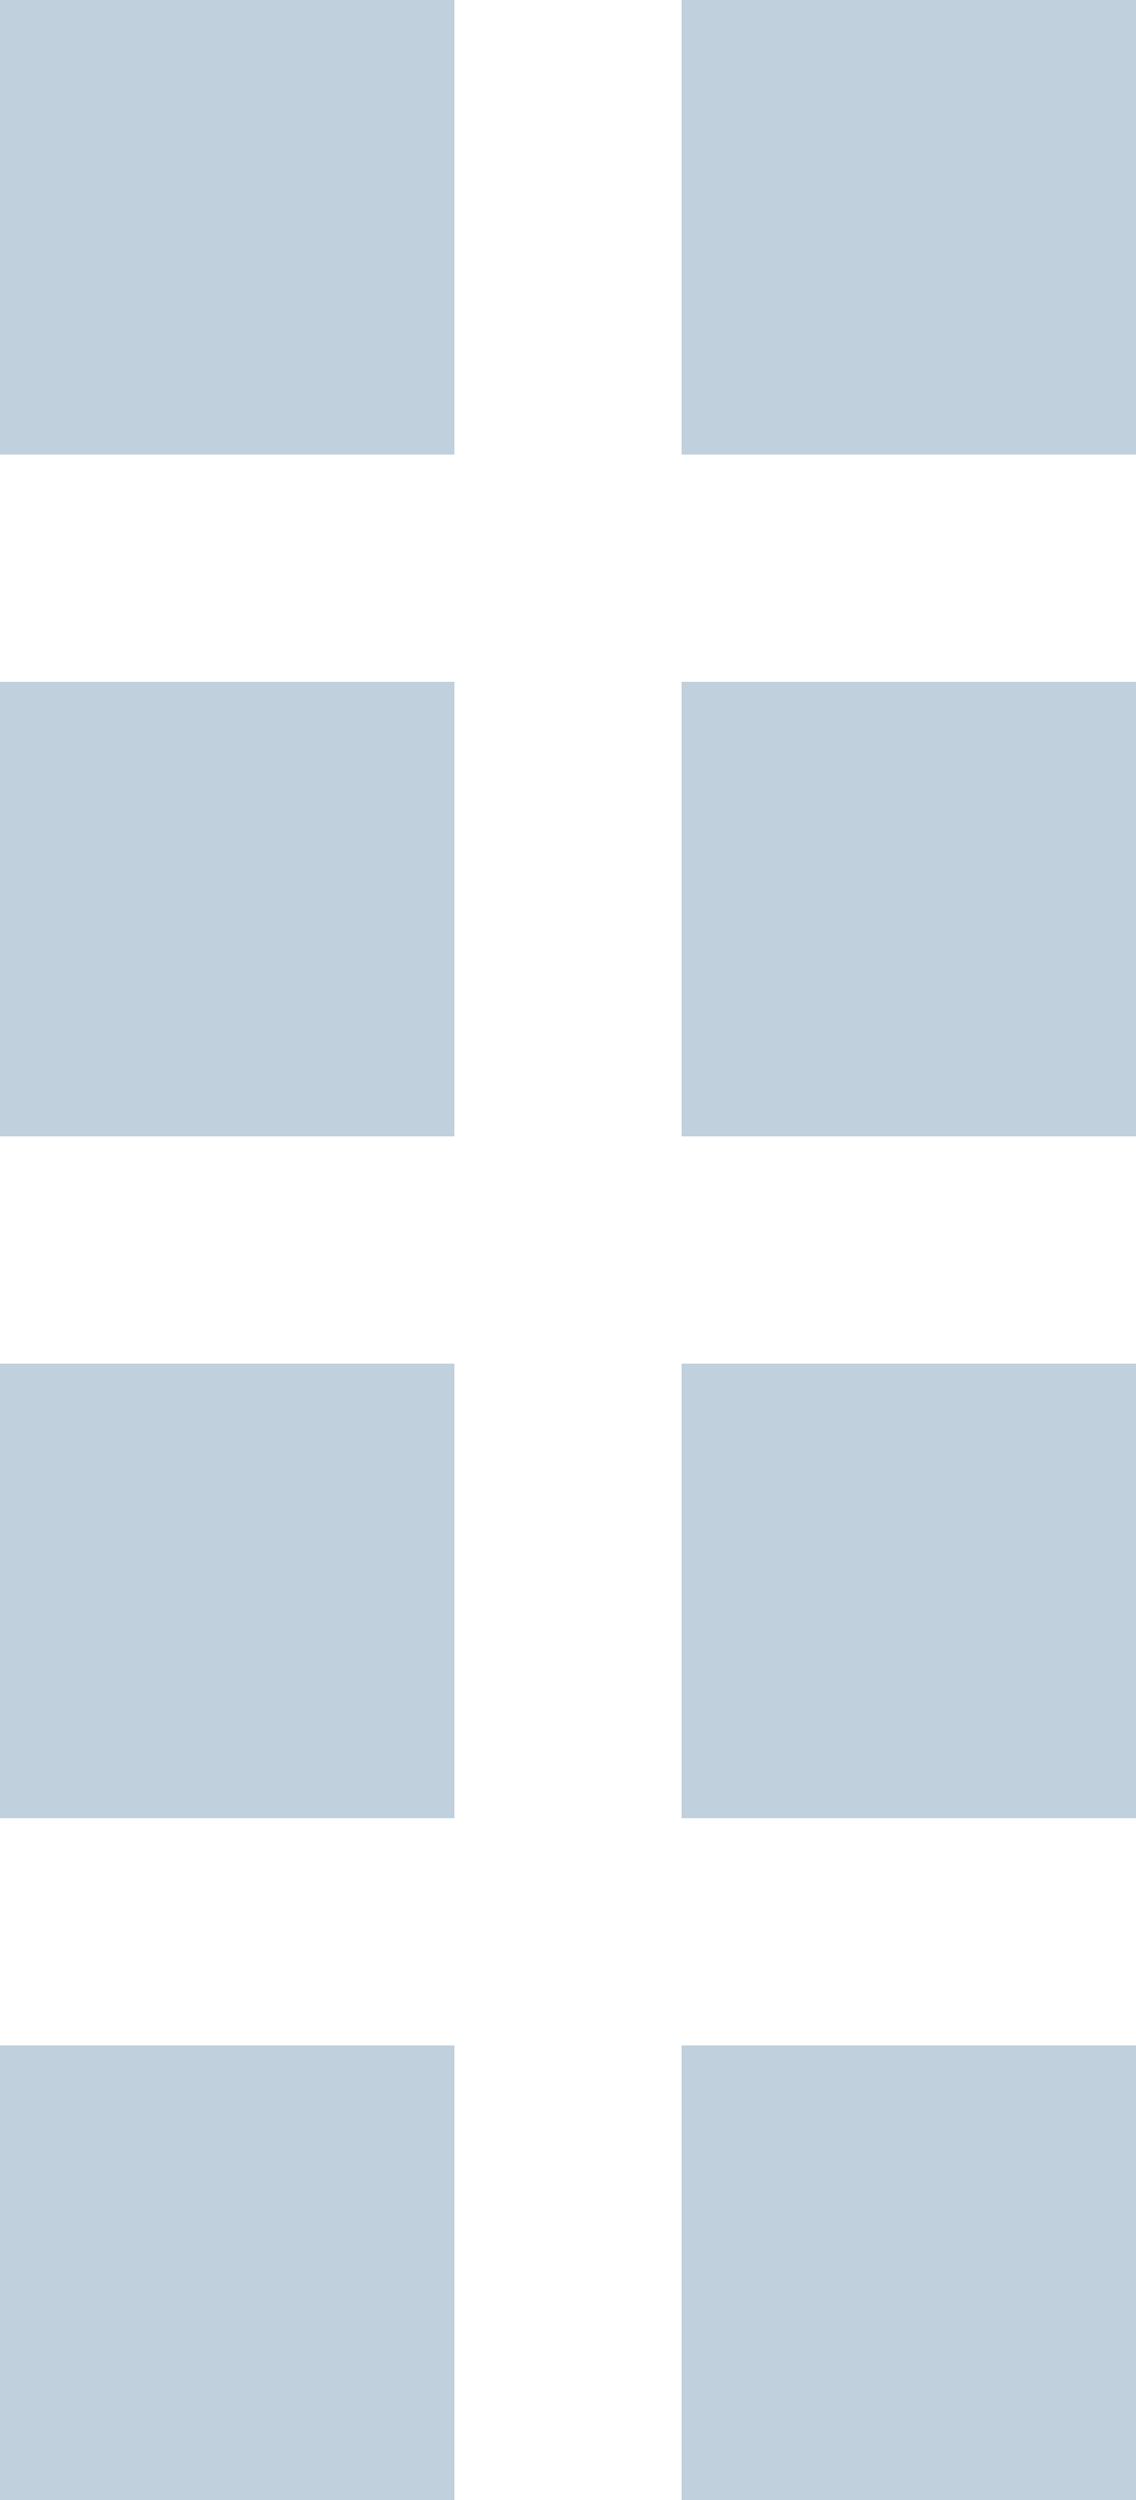 <svg xmlns="http://www.w3.org/2000/svg" width="5" height="11" viewBox="0 0 5 11">
    <g fill="none" fill-rule="evenodd">
        <g fill="#C0D0DC">
            <g>
                <g>
                    <path d="M2 9v2H0V9h2zm3 0v2H3V9h2zM2 6v2H0V6h2zm3 0v2H3V6h2zM2 3v2H0V3h2zm3 0v2H3V3h2zM2 0v2H0V0h2zm3 0v2H3V0h2z" transform="translate(-759, -1029) translate(494, 1024) translate(265, 5)"/>
                </g>
            </g>
        </g>
    </g>
</svg>
